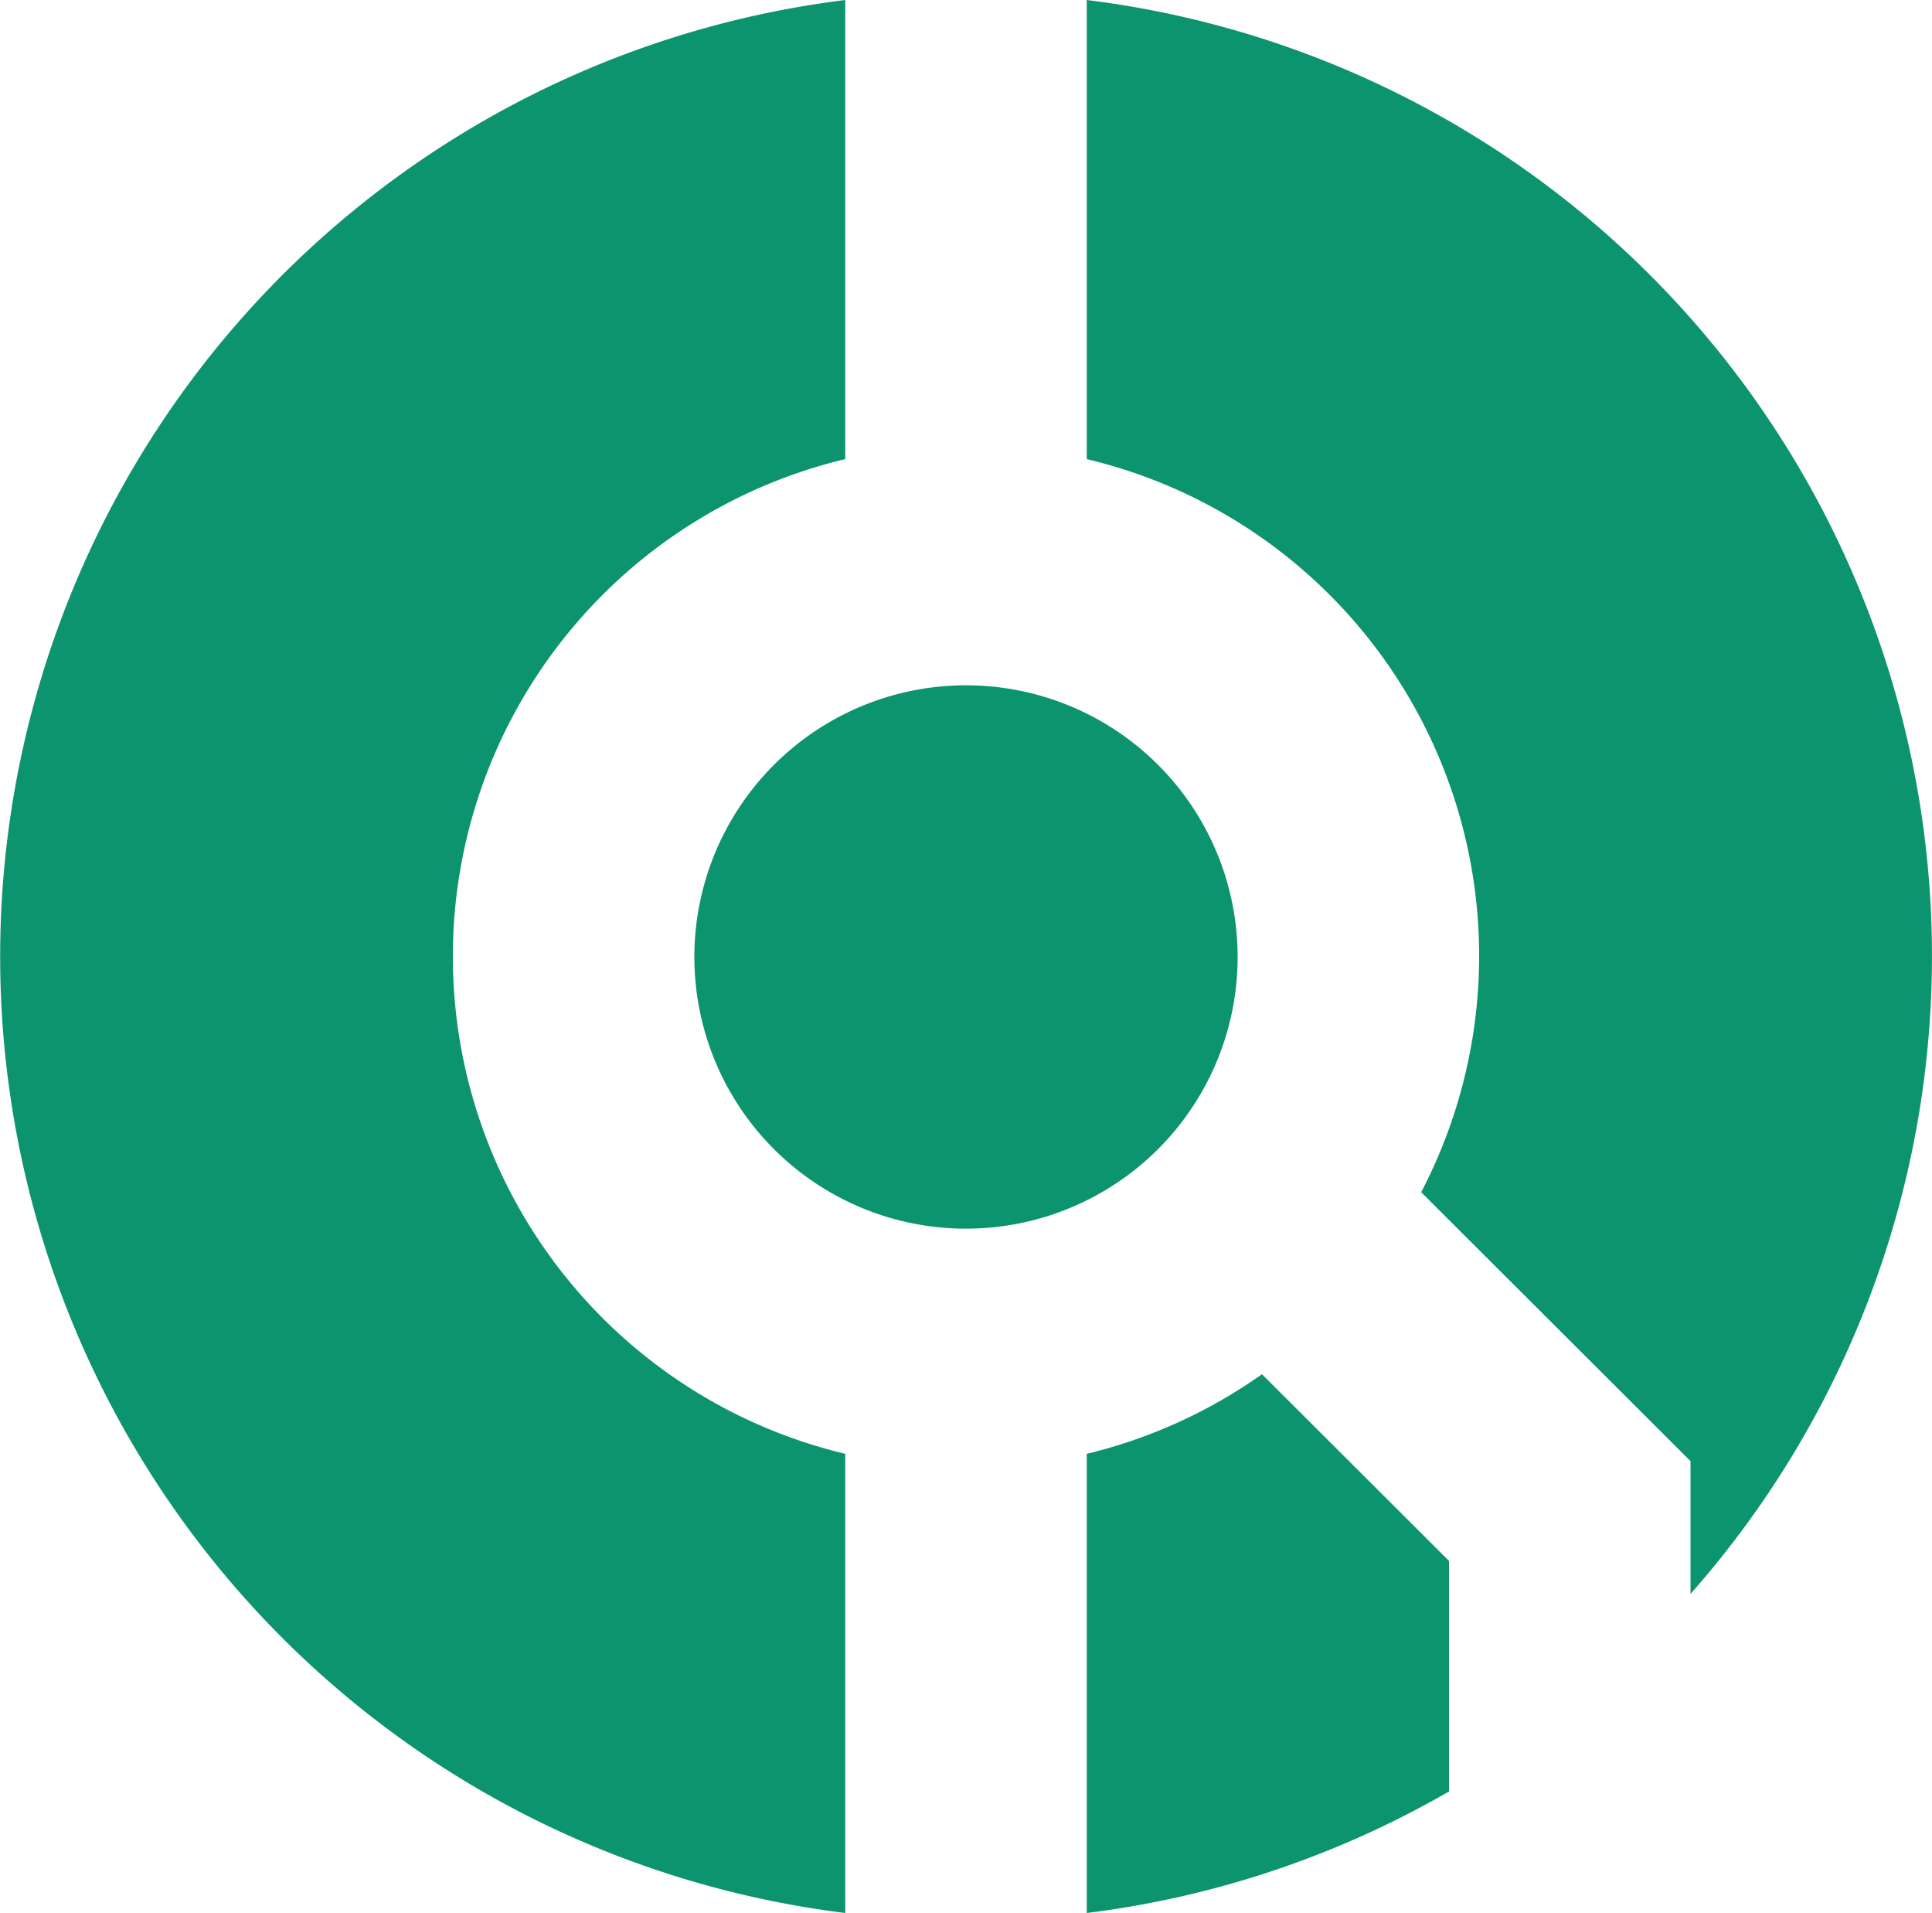 <svg xmlns="http://www.w3.org/2000/svg" width="200" height="198" viewBox="0 0 200 198">
  <defs>
    <style>
      .cls-1 {
        fill: #0c946e;
        fill-rule: evenodd;
      }
    </style>
  </defs>
  <path id="branch_dark.svg" data-name="branch~dark.svg" class="cls-1" d="M1528.5,887.475a52.929,52.929,0,0,1,0-102.956V737a99.758,99.758,0,0,0,0,198V887.475Zm25-102.956a52.852,52.852,0,0,1,34.62,75.876L1616,888.227v13.75A99.7,99.7,0,0,0,1553.5,737v47.524ZM1512.88,836a28.12,28.12,0,1,0,28.12-28.07A28.125,28.125,0,0,0,1512.88,836ZM1591,898.558l-19.36-19.323a52.829,52.829,0,0,1-18.14,8.24V935a99.429,99.429,0,0,0,37.5-12.581v-23.86Z" transform="translate(-1441 -737)"/>
</svg>
